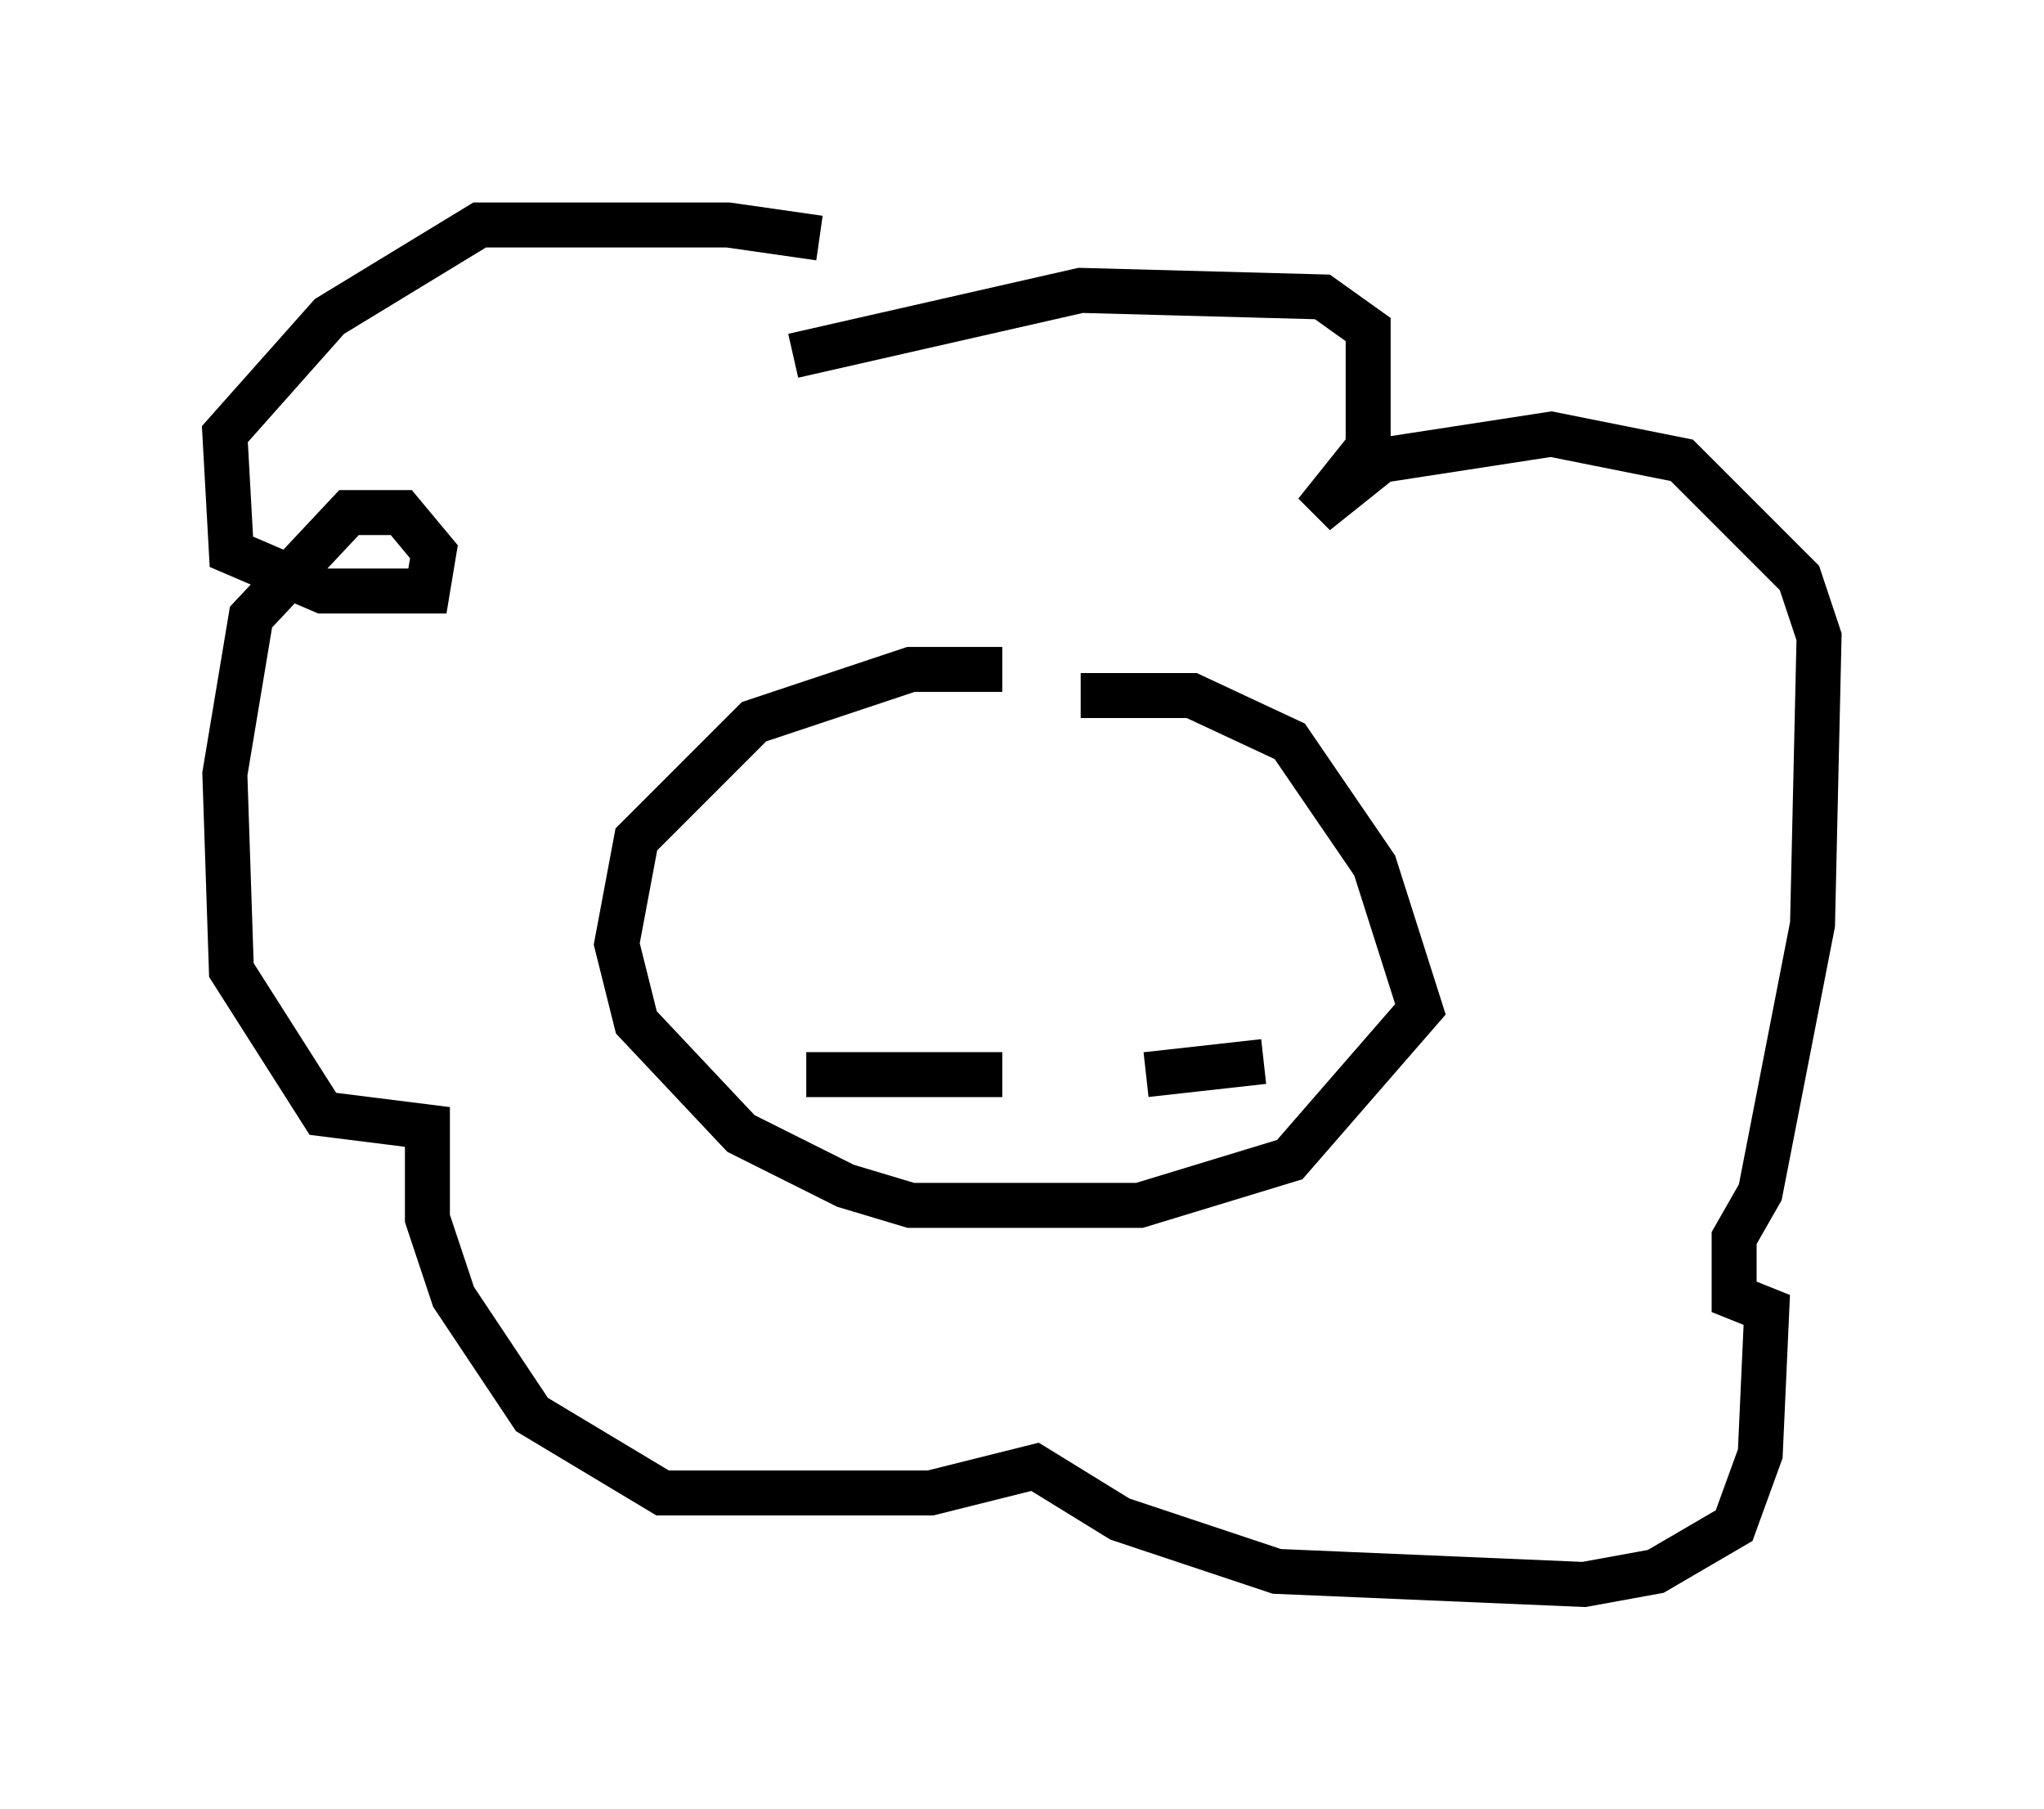 <?xml version="1.0" encoding="utf-8" ?>
<svg baseProfile="full" height="40.212" version="1.1" width="45.441" xmlns="http://www.w3.org/2000/svg" xmlns:ev="http://www.w3.org/2001/xml-events" xmlns:xlink="http://www.w3.org/1999/xlink"><defs /><rect fill="white" height="40.212" width="45.441" x="0" y="0" /><path d="M22.285, 7.615 m-4.067, -2.324 l-2.034, -0.291 -5.52, 0.0 l-3.341, 2.034 -2.324, 2.615 l0.145, 2.615 2.034, 0.872 l2.324, 0.0 0.145, -0.872 l-0.726, -0.872 -1.162, 0.0 l-2.179, 2.324 -0.581, 3.486 l0.145, 4.358 2.034, 3.196 l2.324, 0.291 0.0, 2.034 l0.581, 1.743 1.743, 2.615 l2.905, 1.743 5.955, 0.0 l2.324, -0.581 1.888, 1.162 l3.486, 1.162 6.827, 0.291 l1.598, -0.291 1.743, -1.017 l0.581, -1.598 0.145, -3.196 l-0.726, -0.291 0.0, -1.307 l0.581, -1.017 1.162, -5.955 l0.145, -6.391 -0.436, -1.307 l-2.615, -2.615 -2.905, -0.581 l-3.777, 0.581 -1.453, 1.162 l1.162, -1.453 0.0, -2.615 l-1.017, -0.726 -5.374, -0.145 l-6.391, 1.453 m4.648, 6.972 l-2.034, 0.0 -3.486, 1.162 l-2.615, 2.615 -0.436, 2.324 l0.436, 1.743 2.324, 2.469 l2.324, 1.162 1.453, 0.436 l5.084, 0.0 3.341, -1.017 l2.905, -3.341 -1.017, -3.196 l-1.888, -2.76 -2.179, -1.017 l-2.469, 0.0 m-6.101, 8.425 l4.358, 0.0 m3.196, 0.0 l2.615, -0.291 " fill="none" stroke="black" stroke-width="1" /></svg>